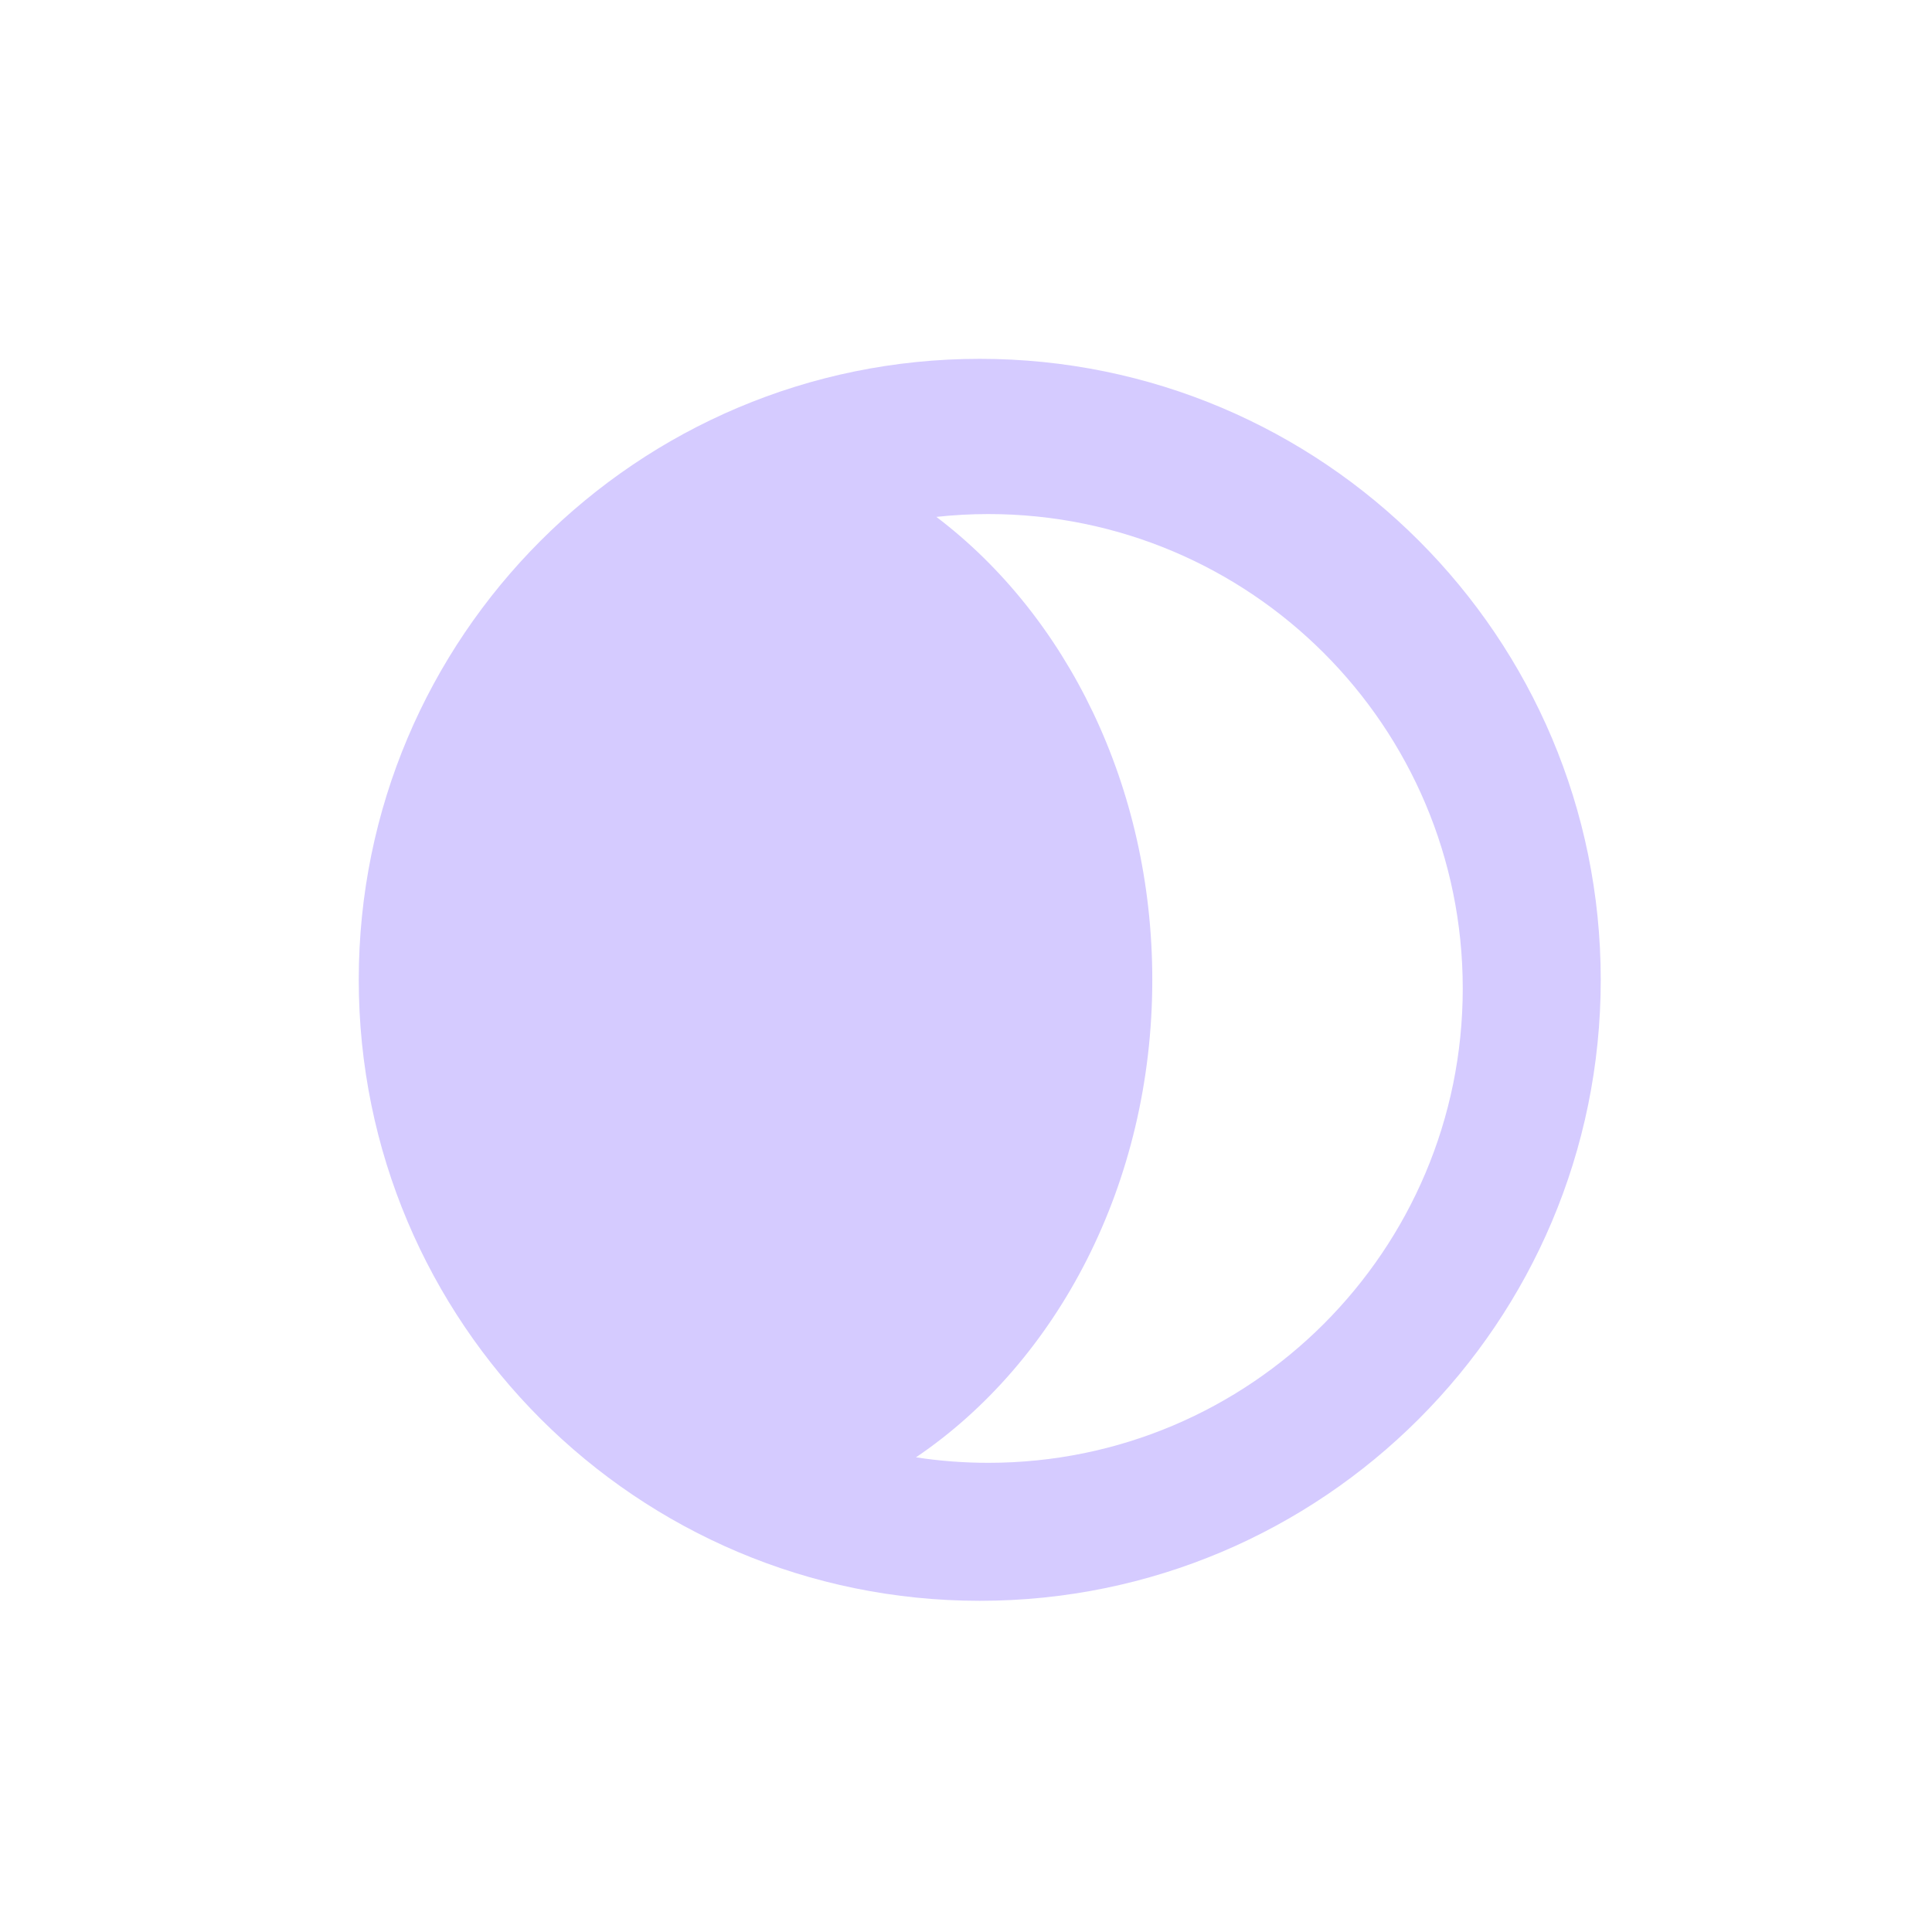 <svg width="26" height="26" viewBox="0 0 26 26" fill="none" xmlns="http://www.w3.org/2000/svg">
<path fill-rule="evenodd" clip-rule="evenodd" d="M12.327 19.612C12.645 19.661 12.97 19.686 13.301 19.686C16.827 19.686 19.685 16.828 19.685 13.302C19.685 9.776 16.827 6.918 13.301 6.918C13.065 6.918 12.831 6.931 12.601 6.956C14.35 8.281 15.507 10.576 15.507 13.186C15.507 15.929 14.229 18.325 12.327 19.612ZM13.185 21.543C17.801 21.543 21.542 17.801 21.542 13.186C21.542 8.57 17.801 4.829 13.185 4.829C8.57 4.829 4.828 8.57 4.828 13.186C4.828 17.801 8.57 21.543 13.185 21.543Z" fill="#D5CBFF"/>
</svg>
